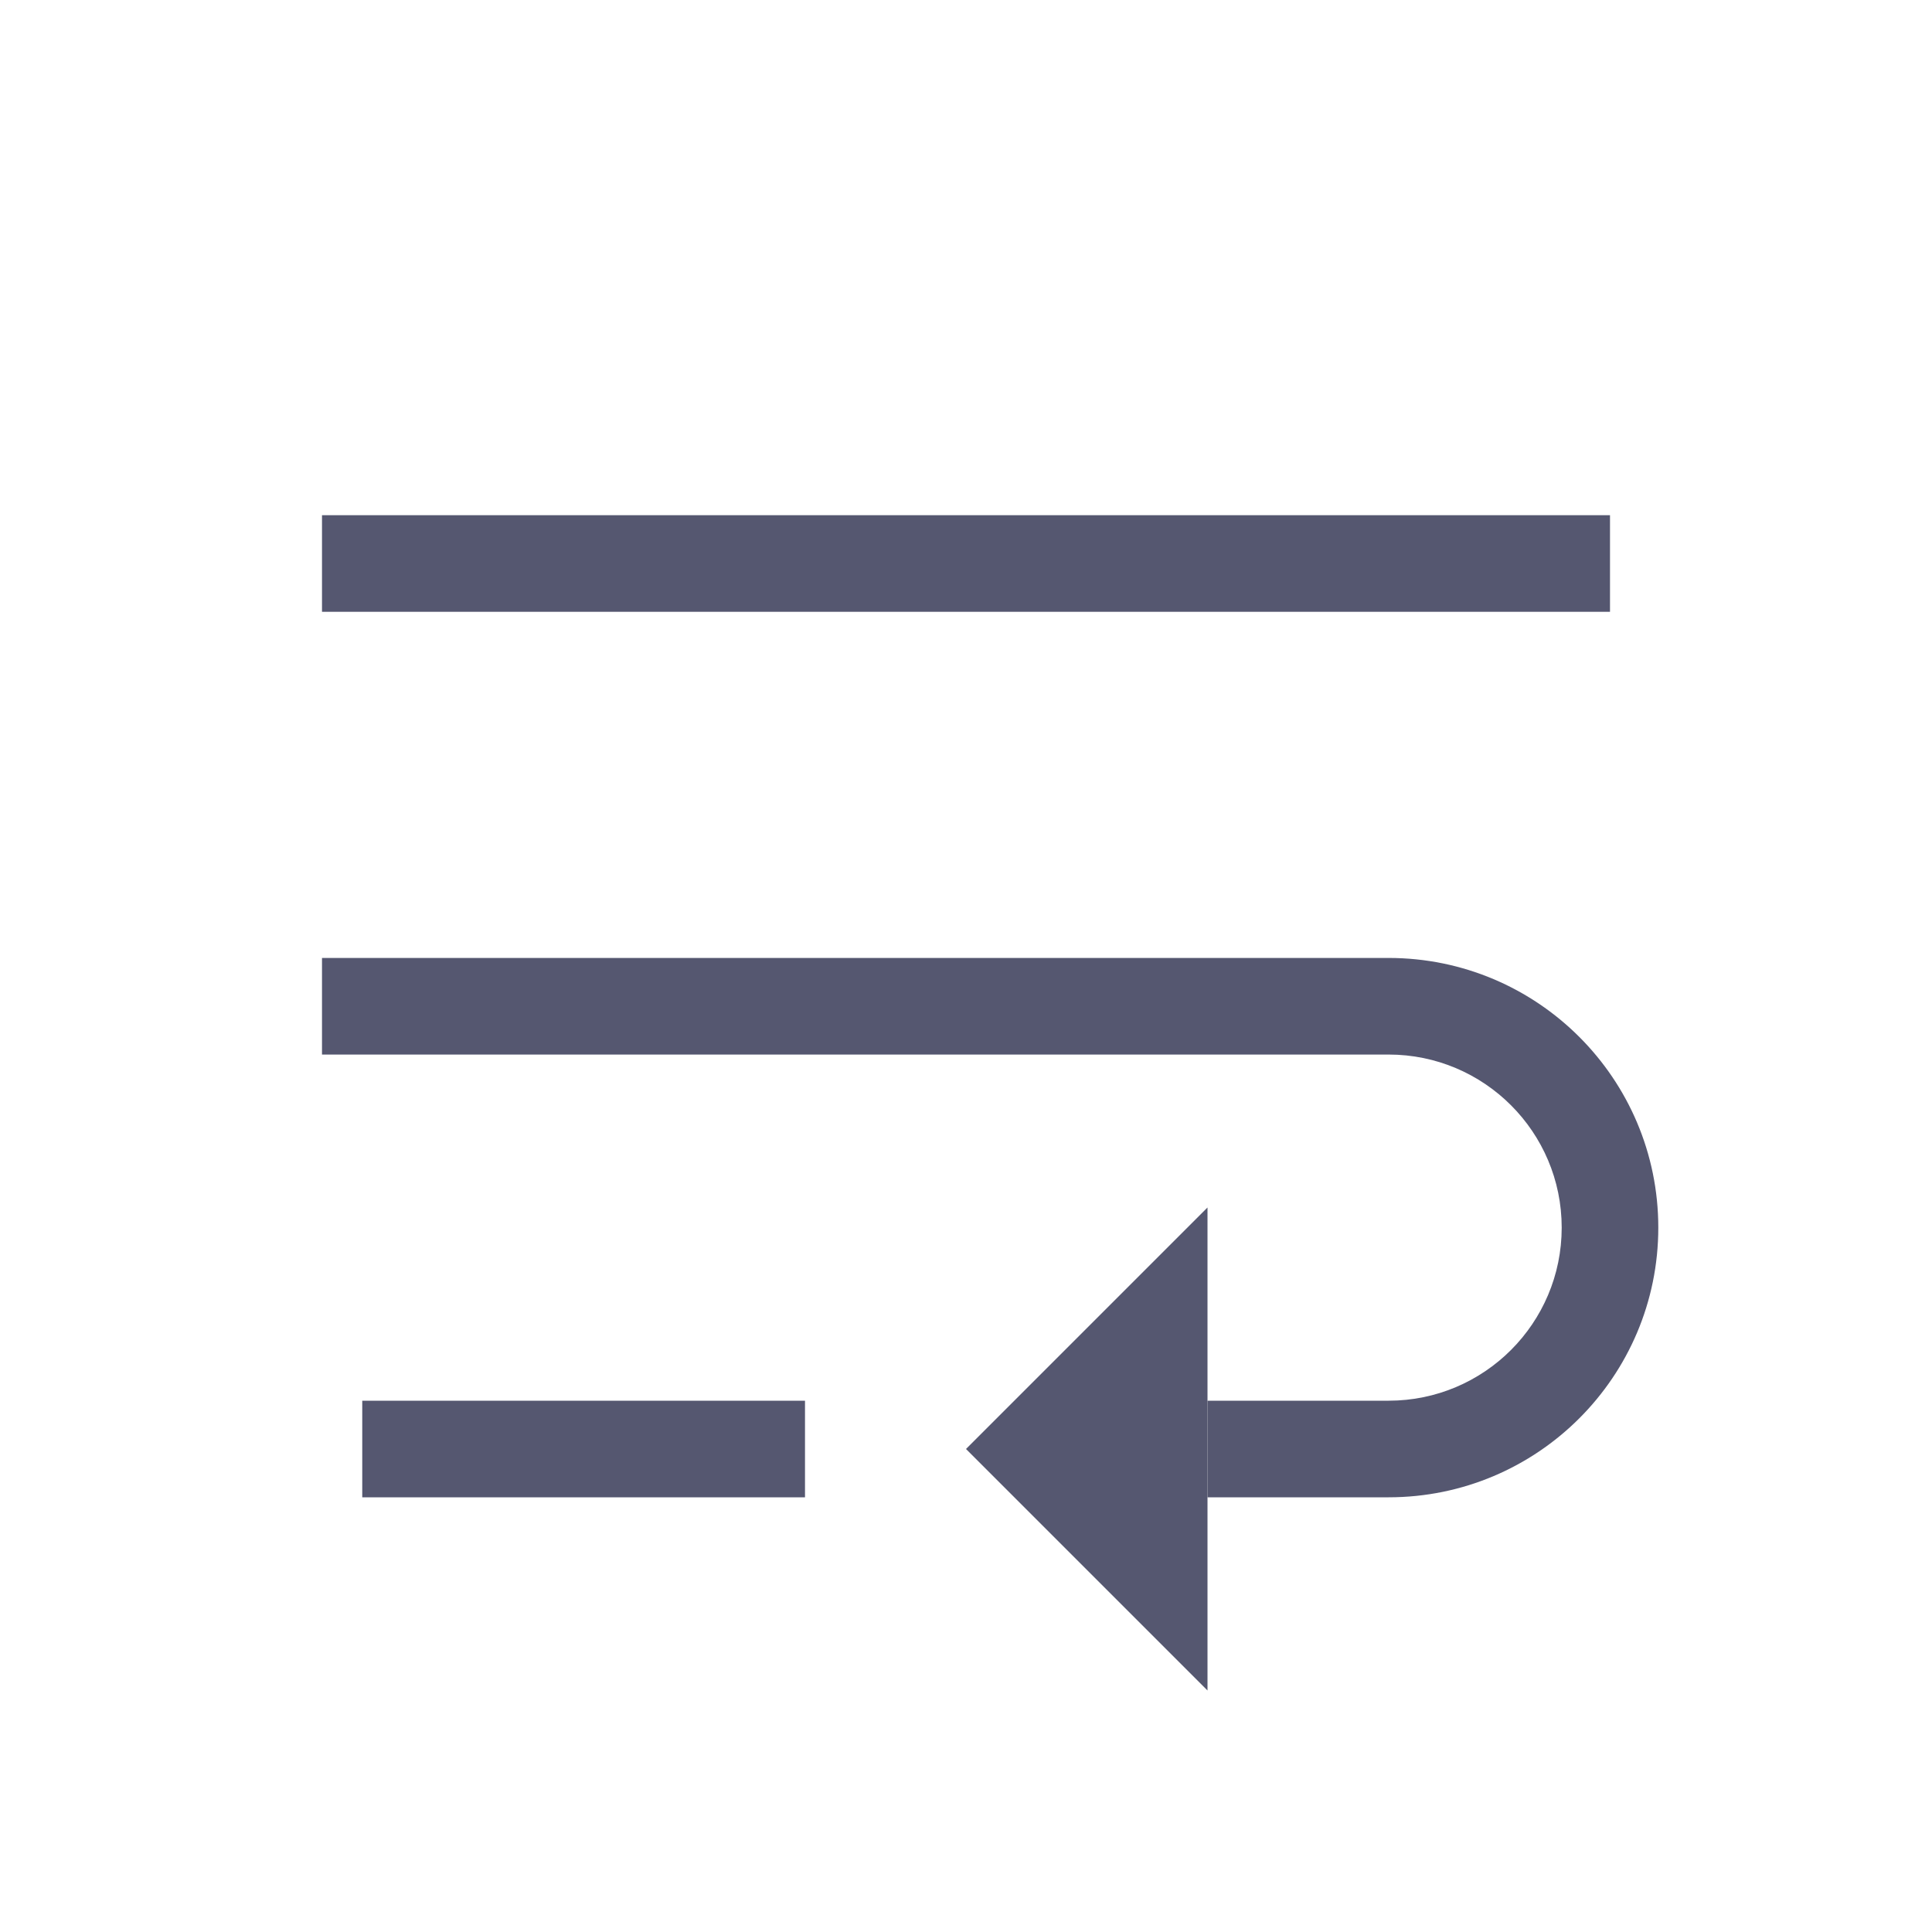 <svg width="24" height="24" viewBox="0 0 24 24" fill="none" xmlns="http://www.w3.org/2000/svg">
<path d="M15 21V15L12 18L15 21Z" fill="#555770"/>
<path d="M20 6.4H4V7.6H20V6.4ZM17.25 11.9H4V13.1H17.25V11.9ZM10 17.4H4.5V18.6H10V17.4ZM17.25 17.4H15V18.6H17.25V17.4ZM19.4 15.25C19.4 16.437 18.437 17.4 17.25 17.4V18.6C19.1 18.6 20.6 17.1 20.6 15.25H19.4ZM17.25 13.1C18.437 13.1 19.4 14.063 19.4 15.25H20.6C20.6 13.4 19.1 11.9 17.25 11.9V13.1Z" fill="#555770"/>
</svg>

